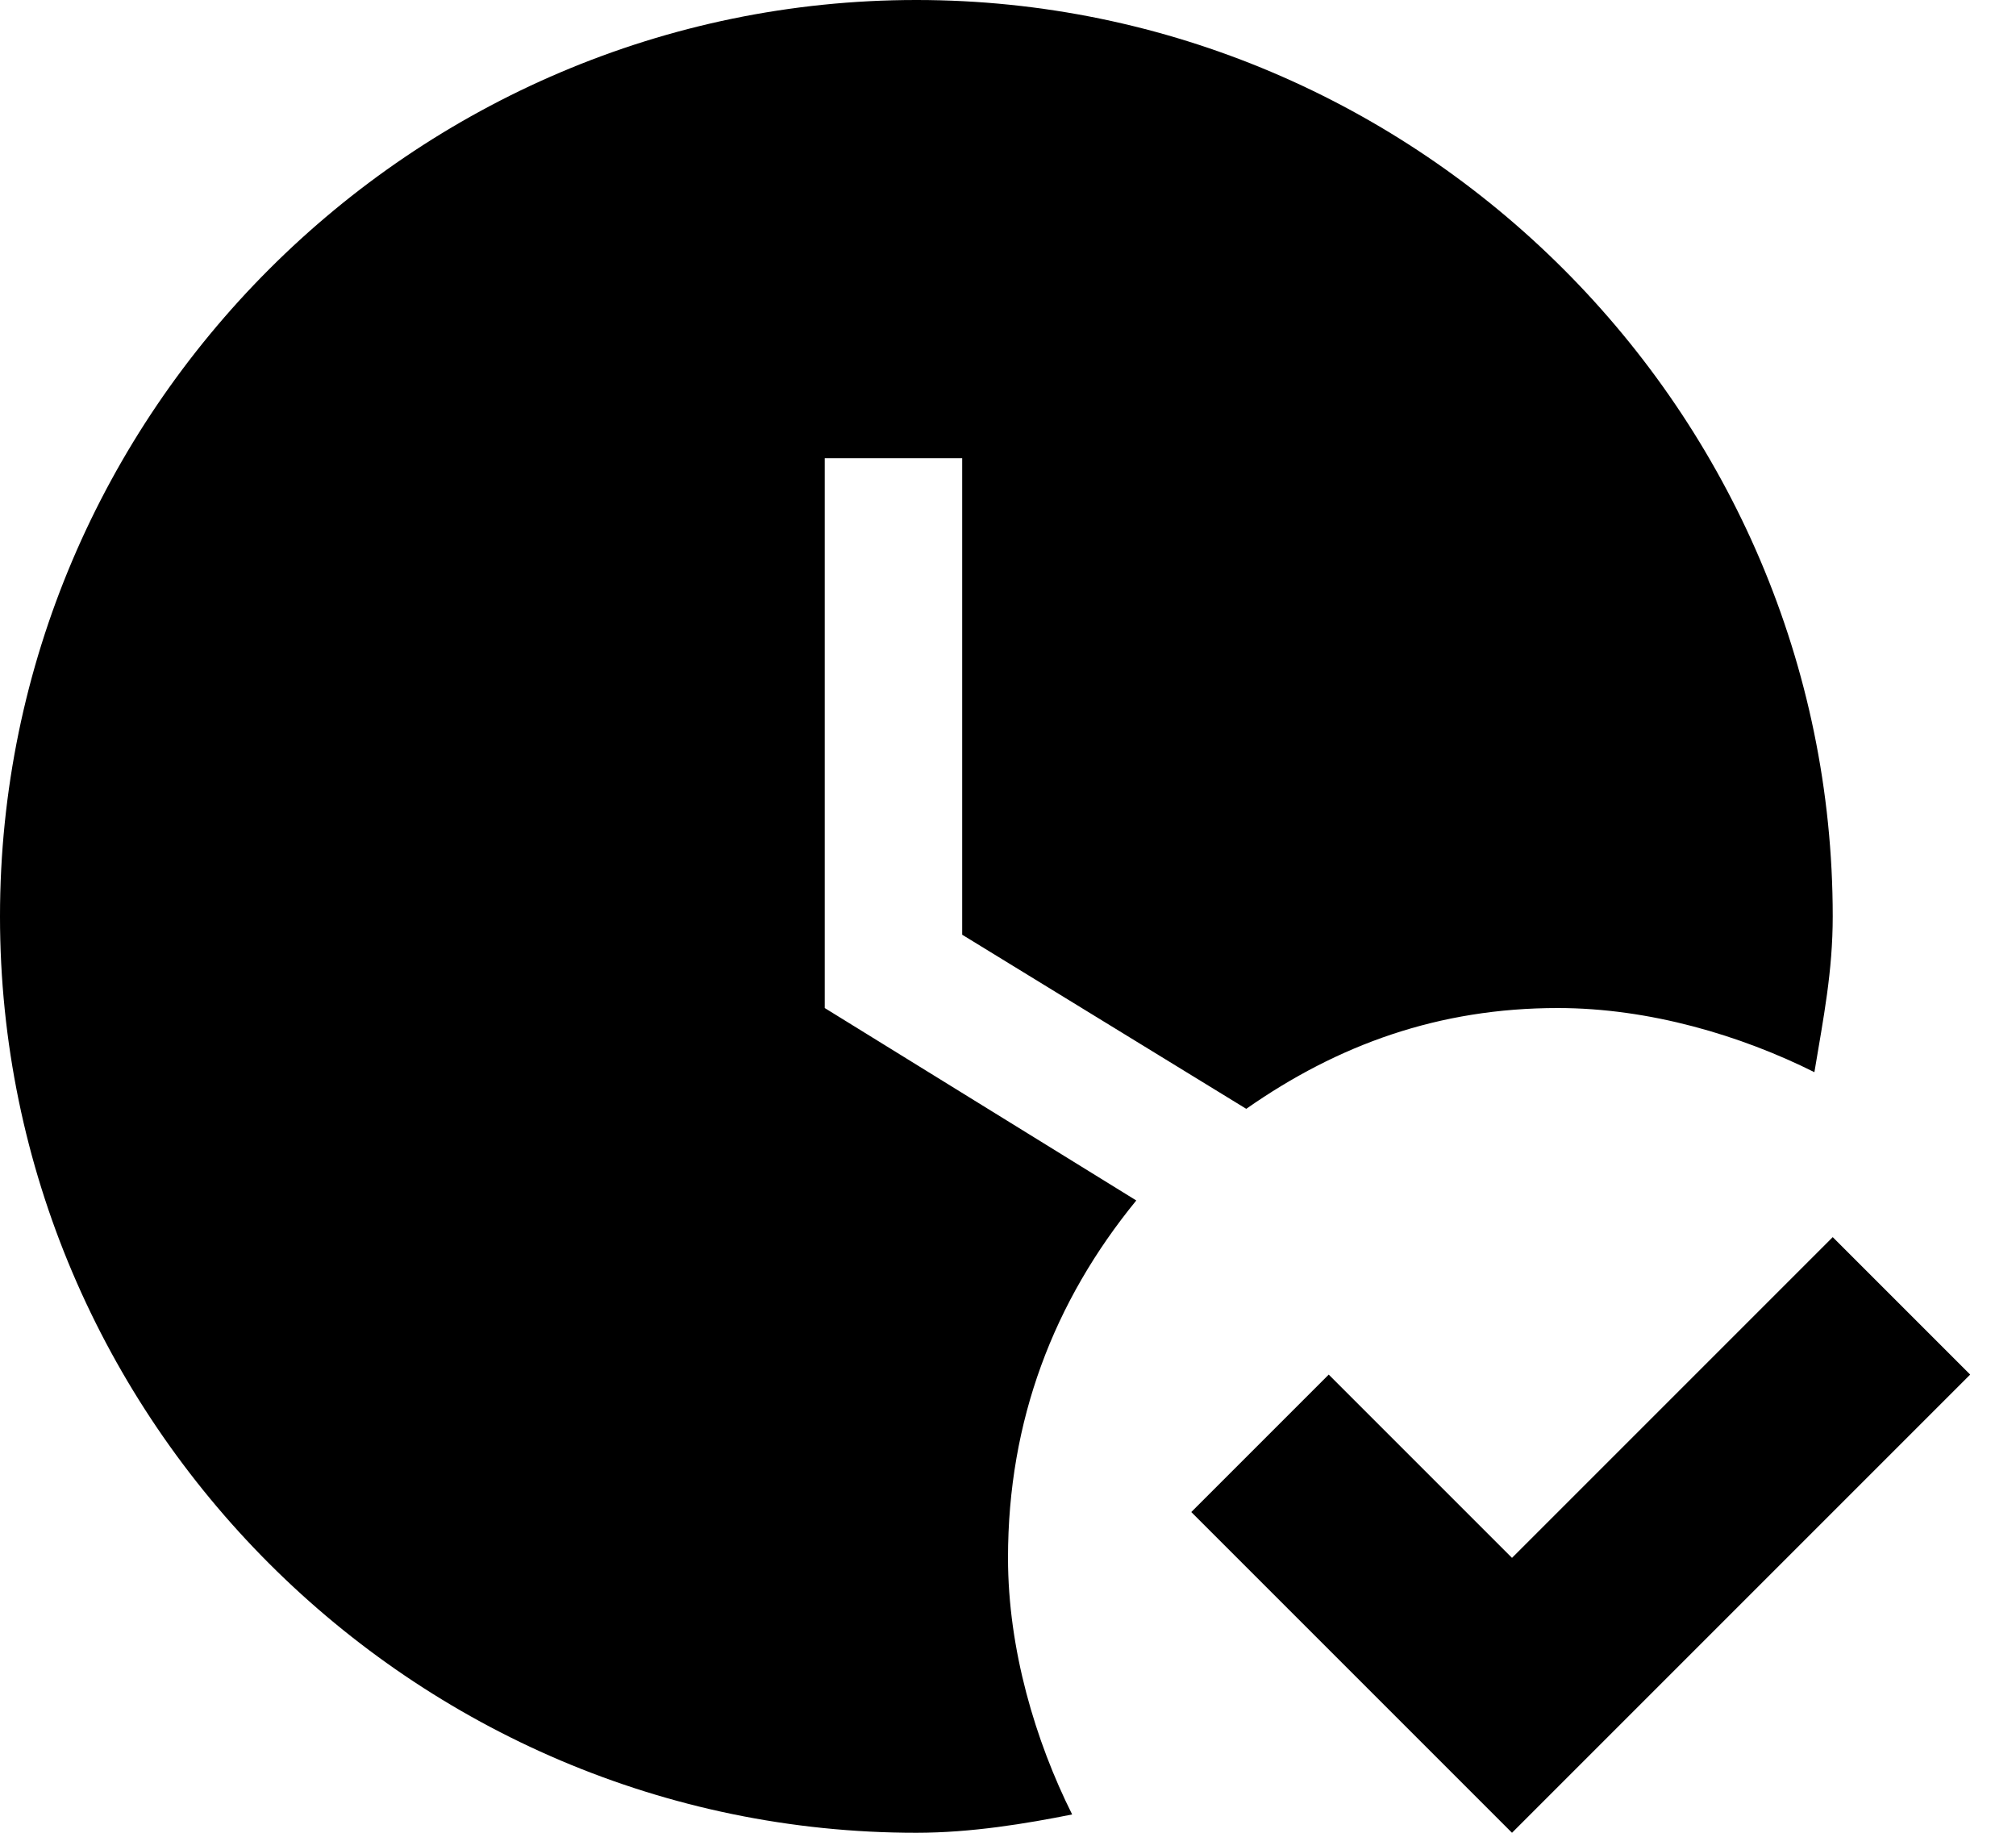 <svg width="22" height="20" viewBox="0 0 22 20" fill="none" xmlns="http://www.w3.org/2000/svg">
<path d="M21.5 15L16.5 20L13 16.5L14.5 15L16.5 17L20 13.5L21.5 15ZM11 17C11 15.5 11.5 14.2 12.4 13.1L9 11V5H10.5V10.2L13.6 12.1C14.6 11.4 15.7 11 17 11C18 11 19 11.3 19.8 11.7C19.9 11.1 20 10.6 20 10C20 4.5 15.5 0 10 0C4.5 0 0 4.5 0 10C0 15.5 4.5 20 10 20C10.6 20 11.2 19.9 11.7 19.8C11.3 19 11 18 11 17Z" fill="black"/>
</svg>
